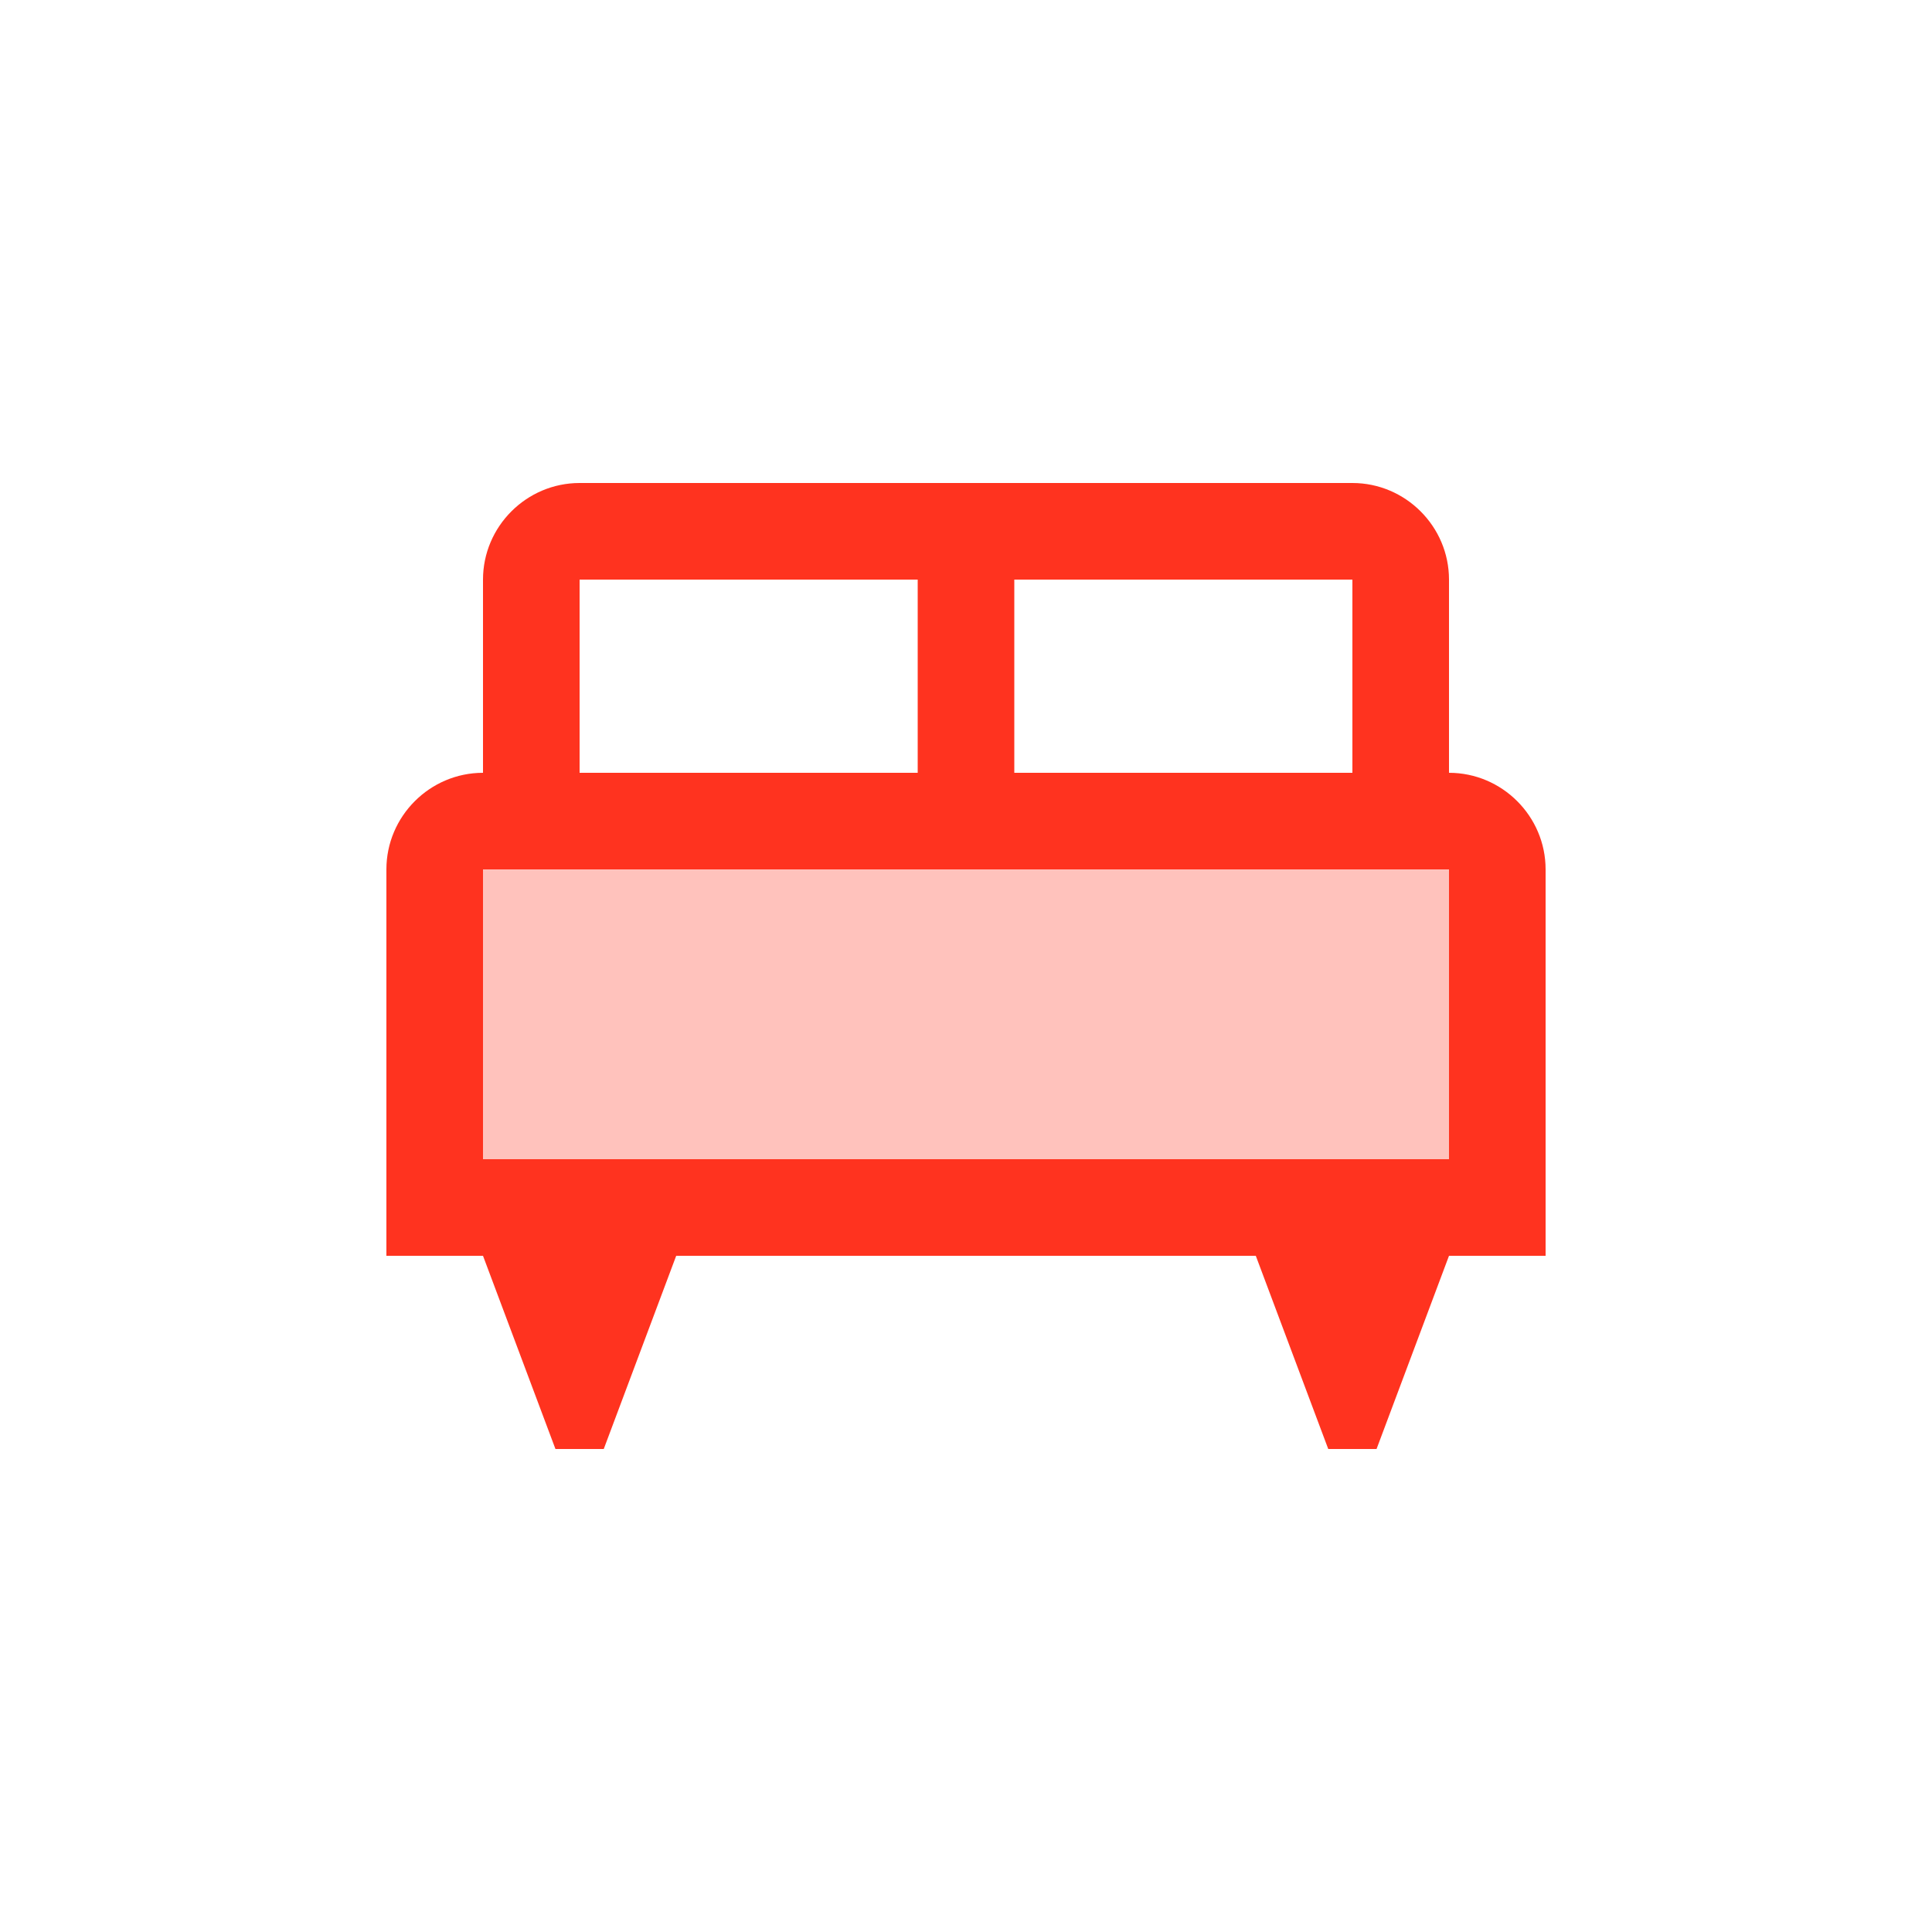 <svg fill="#FF331F" xmlns="http://www.w3.org/2000/svg" enable-background="new 0 0 20 20" height="20" viewBox="0 0 20 20" width="20"><g><rect fill="none" height="20" width="20"/></g><g><g><rect height="3" opacity=".3" width="10" x="5" y="9"/><path d="M15,8V6c0-0.55-0.45-1-1-1H6C5.45,5,5,5.45,5,6v2C4.45,8,4,8.45,4,9v4h1l0.75,2h0.5L7,13h6l0.75,2h0.5L15,13h1V9 C16,8.45,15.55,8,15,8z M10.5,6H14v2h-3.5V6z M6,6h3.5v2H6V6z M15,12H5V9h10V12z"/></g></g></svg>